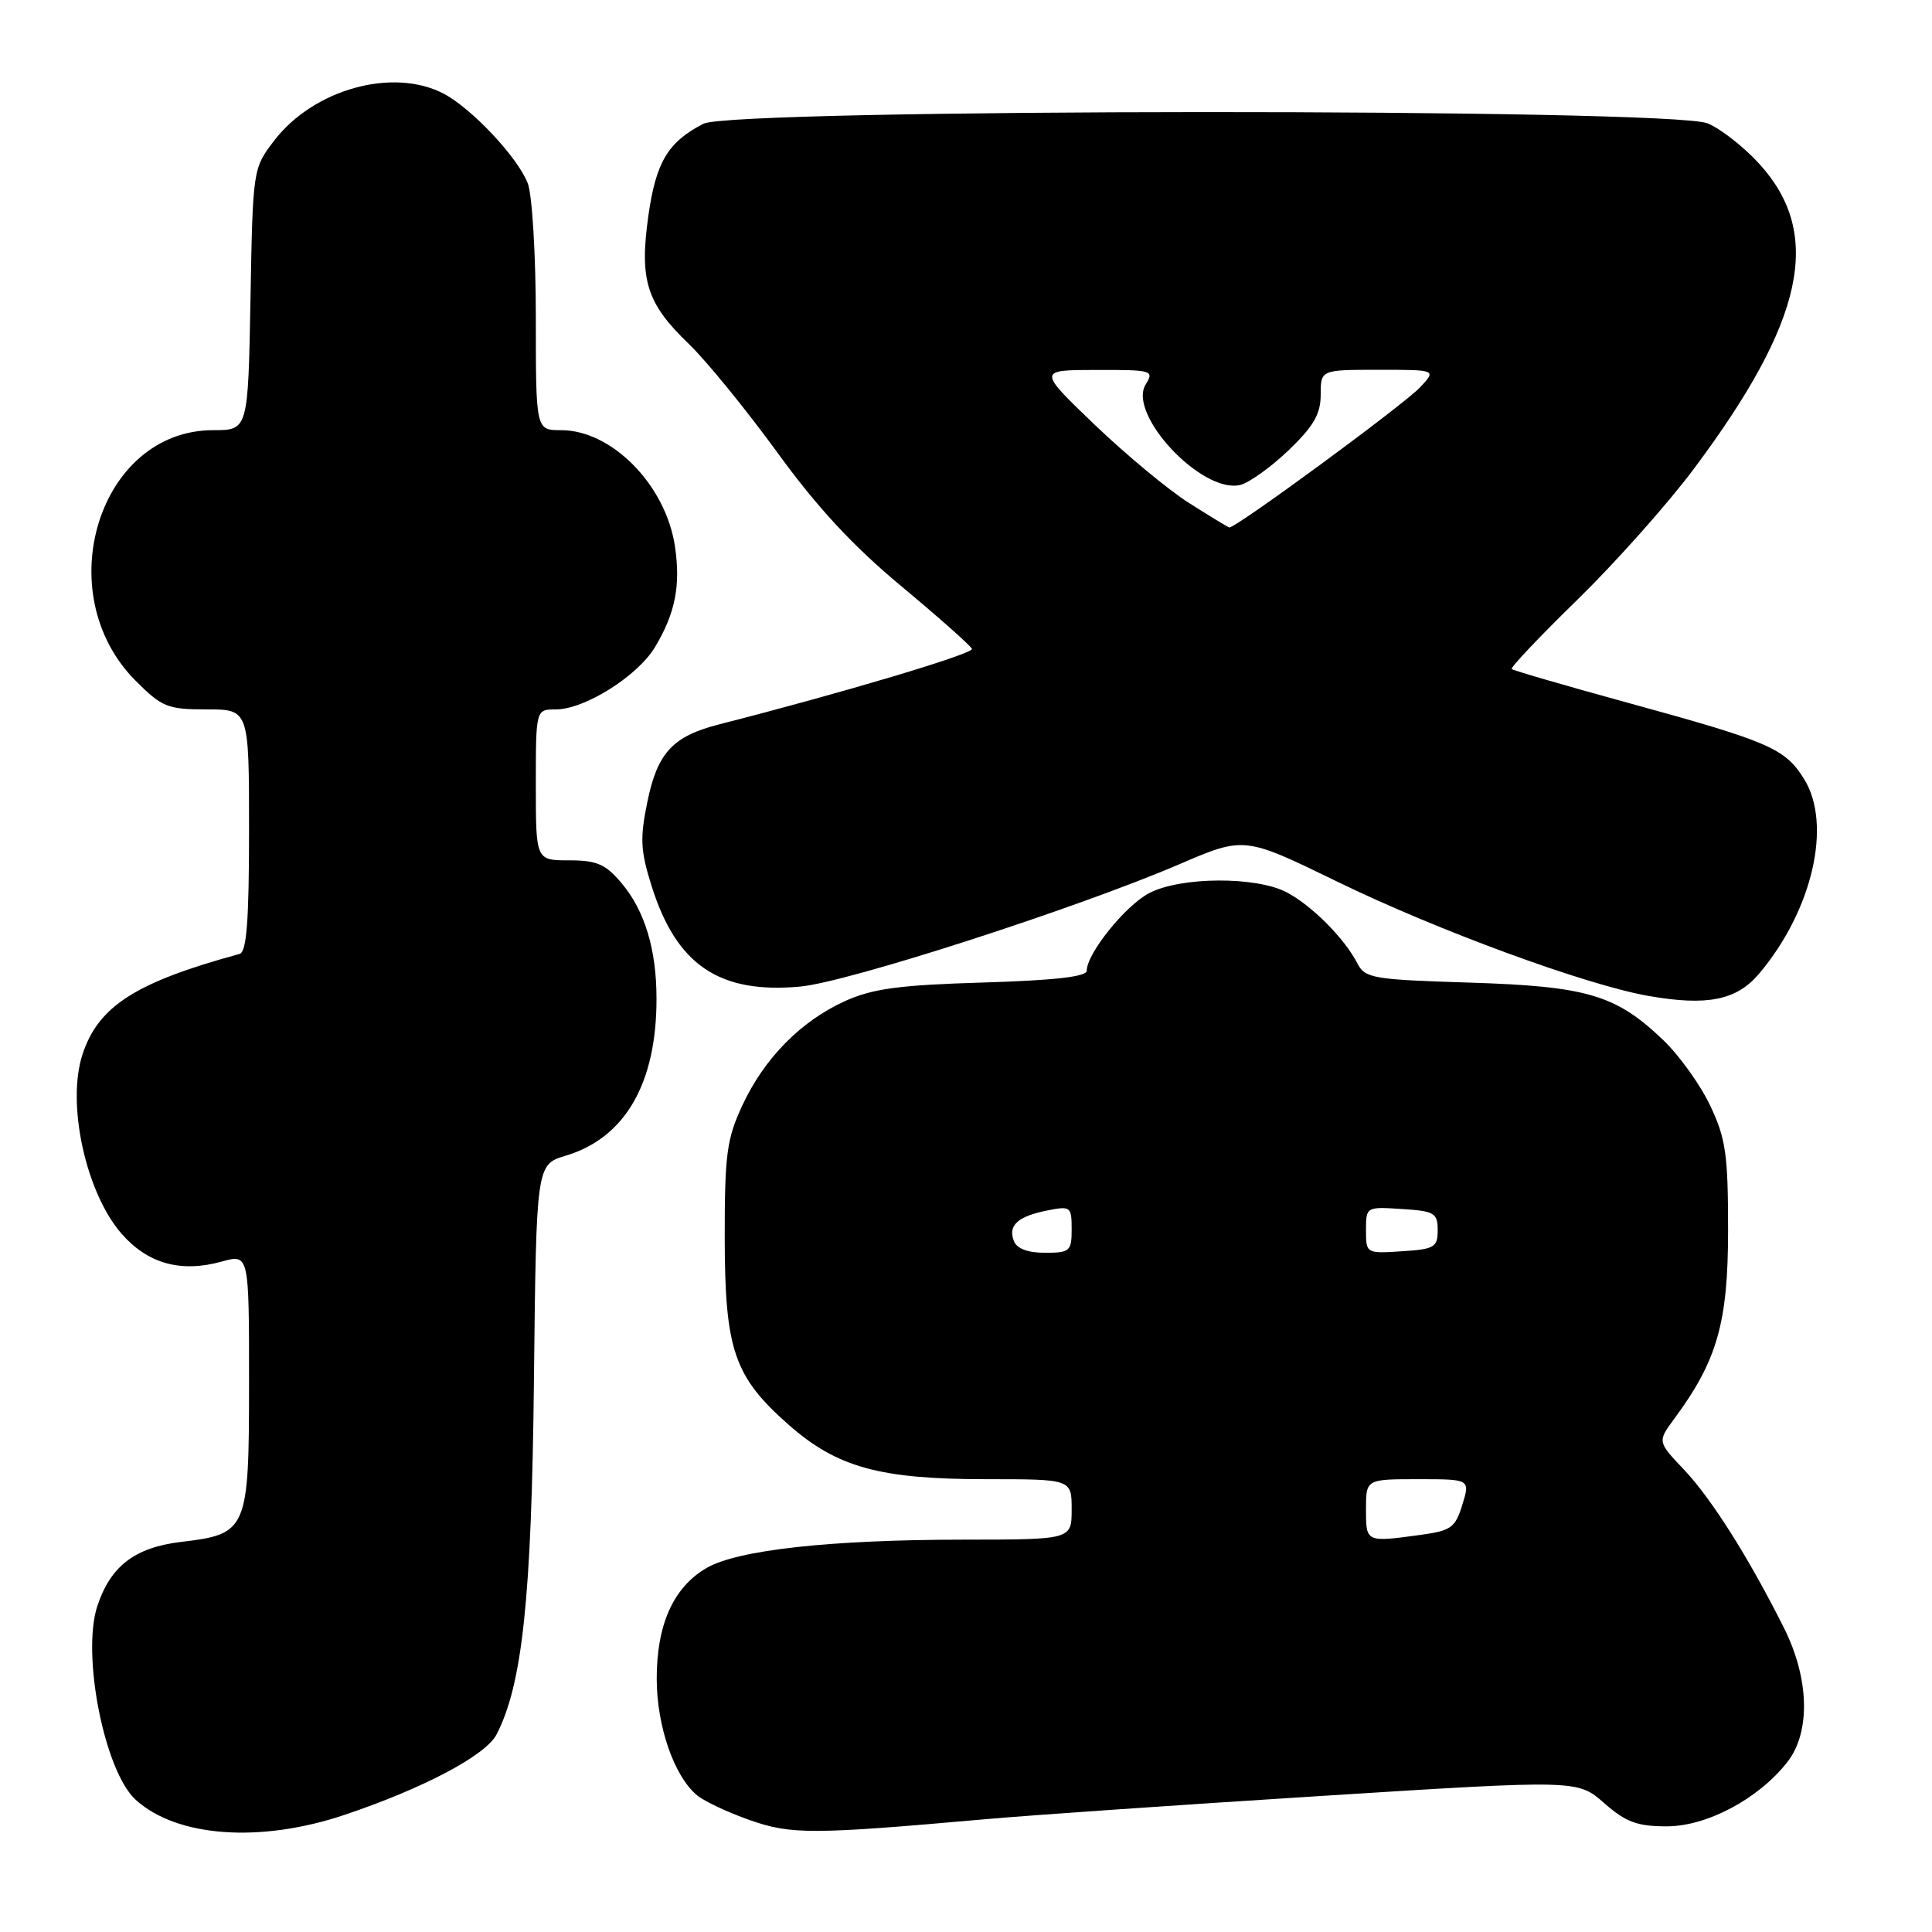 <?xml version="1.0" encoding="UTF-8" standalone="no"?>
<!DOCTYPE svg PUBLIC "-//W3C//DTD SVG 1.1//EN" "http://www.w3.org/Graphics/SVG/1.1/DTD/svg11.dtd" >
<svg xmlns="http://www.w3.org/2000/svg" xmlns:xlink="http://www.w3.org/1999/xlink" version="1.1" viewBox="0 0 256 256">
 <g >
 <path fill="currentColor"
d=" M 45.62 240.49 C 56.06 236.99 64.34 232.61 65.78 229.85 C 69.23 223.21 70.44 211.71 70.75 182.90 C 71.06 154.30 71.06 154.30 74.98 153.13 C 82.83 150.77 87.01 143.54 86.99 132.31 C 86.99 125.80 85.43 120.67 82.37 117.03 C 80.24 114.50 79.09 114.00 75.41 114.00 C 71.00 114.00 71.00 114.00 71.00 104.00 C 71.00 94.00 71.00 94.00 73.66 94.00 C 77.46 94.00 84.48 89.59 86.78 85.76 C 89.48 81.28 90.21 77.57 89.43 72.37 C 88.21 64.27 81.08 57.00 74.35 57.00 C 71.00 57.00 71.00 57.00 71.00 42.07 C 71.00 33.85 70.52 25.86 69.94 24.32 C 68.66 20.92 62.53 14.38 58.80 12.42 C 52.08 8.89 41.53 11.82 36.31 18.66 C 33.51 22.32 33.50 22.43 33.19 39.67 C 32.87 57.00 32.87 57.00 28.25 57.00 C 13.08 57.00 6.40 78.63 17.98 90.21 C 21.46 93.70 22.21 94.00 27.38 94.00 C 33.00 94.00 33.00 94.00 33.00 110.03 C 33.00 122.01 32.68 126.15 31.75 126.40 C 17.99 130.15 13.04 133.31 10.94 139.69 C 8.78 146.22 11.37 158.07 16.13 163.50 C 19.60 167.45 23.96 168.66 29.36 167.17 C 33.00 166.16 33.00 166.16 33.00 183.08 C 33.00 202.79 32.80 203.27 24.00 204.31 C 17.88 205.04 14.65 207.51 12.90 212.80 C 10.78 219.24 13.85 234.74 17.99 238.49 C 23.45 243.44 34.47 244.23 45.62 240.49 Z  M 130.50 241.06 C 136.55 240.52 156.70 239.13 175.27 237.96 C 209.04 235.83 209.04 235.83 212.56 238.92 C 215.43 241.44 216.94 242.00 220.84 242.00 C 226.17 242.00 232.98 238.38 236.82 233.50 C 239.93 229.54 239.76 222.45 236.39 215.72 C 231.74 206.43 226.78 198.59 223.16 194.76 C 219.61 191.02 219.61 191.02 221.88 187.95 C 227.54 180.29 228.98 175.24 228.98 163.00 C 228.98 152.97 228.68 150.86 226.61 146.50 C 225.31 143.75 222.50 139.83 220.37 137.80 C 214.12 131.82 210.32 130.69 194.72 130.20 C 181.89 129.80 180.87 129.63 179.85 127.64 C 178.17 124.36 173.83 119.99 170.50 118.24 C 166.46 116.11 156.44 116.16 152.28 118.34 C 149.12 119.99 144.00 126.35 144.00 128.62 C 144.00 129.42 139.74 129.90 130.25 130.19 C 119.17 130.52 115.62 131.00 111.99 132.64 C 106.13 135.29 101.27 140.22 98.36 146.48 C 96.30 150.91 96.02 152.98 96.03 164.00 C 96.05 178.87 97.26 182.41 104.50 188.79 C 110.92 194.44 116.58 196.00 130.68 196.00 C 142.00 196.00 142.00 196.00 142.00 200.00 C 142.00 204.00 142.00 204.00 127.75 204.01 C 110.11 204.02 97.77 205.37 93.65 207.75 C 89.23 210.30 87.00 215.27 87.02 222.50 C 87.04 228.79 89.34 235.39 92.38 237.90 C 93.31 238.67 96.42 240.14 99.29 241.15 C 104.81 243.10 107.49 243.10 130.50 241.06 Z  M 233.07 129.04 C 240.17 120.65 242.81 109.21 239.03 103.19 C 236.50 99.15 234.44 98.26 215.58 93.09 C 207.38 90.84 200.51 88.84 200.31 88.65 C 200.12 88.45 204.06 84.29 209.08 79.40 C 214.09 74.50 221.02 66.72 224.47 62.09 C 239.09 42.53 241.56 31.06 233.19 21.79 C 231.16 19.54 228.05 17.09 226.28 16.35 C 221.44 14.32 97.12 14.37 93.20 16.40 C 88.50 18.83 86.92 21.47 85.91 28.60 C 84.71 37.13 85.67 40.19 91.27 45.57 C 93.60 47.81 98.85 54.26 102.96 59.90 C 108.26 67.21 113.02 72.35 119.46 77.70 C 124.43 81.84 128.63 85.57 128.79 85.98 C 129.03 86.62 111.46 91.86 95.34 95.97 C 89.16 97.54 87.13 99.71 85.79 106.20 C 84.78 111.09 84.86 112.71 86.35 117.43 C 89.64 127.87 95.30 131.70 106.00 130.73 C 112.27 130.17 142.66 120.36 156.26 114.52 C 164.87 110.82 164.87 110.82 177.19 116.82 C 190.40 123.26 210.11 130.50 218.40 131.96 C 226.19 133.33 230.10 132.55 233.07 129.04 Z  M 181.00 200.00 C 181.00 196.00 181.00 196.00 187.91 196.00 C 194.81 196.00 194.81 196.00 193.77 199.38 C 192.84 202.42 192.28 202.83 188.23 203.38 C 180.99 204.37 181.00 204.38 181.00 200.00 Z  M 134.34 164.43 C 133.54 162.37 134.85 161.18 138.78 160.39 C 141.86 159.78 142.00 159.89 142.00 162.88 C 142.00 165.79 141.76 166.00 138.47 166.00 C 136.18 166.00 134.72 165.45 134.34 164.43 Z  M 181.00 163.00 C 181.00 159.91 181.04 159.89 185.75 160.20 C 190.07 160.47 190.50 160.73 190.50 163.00 C 190.50 165.27 190.07 165.53 185.75 165.80 C 181.04 166.11 181.00 166.09 181.00 163.00 Z  M 157.54 66.64 C 154.81 64.91 149.19 60.24 145.04 56.27 C 137.50 49.03 137.50 49.03 145.26 49.02 C 152.66 49.00 152.96 49.09 151.82 50.92 C 149.34 54.88 159.26 65.46 164.33 64.26 C 165.52 63.97 168.41 61.90 170.75 59.66 C 174.06 56.48 175.00 54.86 175.00 52.29 C 175.00 49.00 175.00 49.00 182.67 49.00 C 190.35 49.00 190.35 49.00 188.17 51.32 C 185.97 53.66 163.60 70.09 162.88 69.89 C 162.67 69.84 160.27 68.37 157.54 66.64 Z "/>
</g>
</svg>